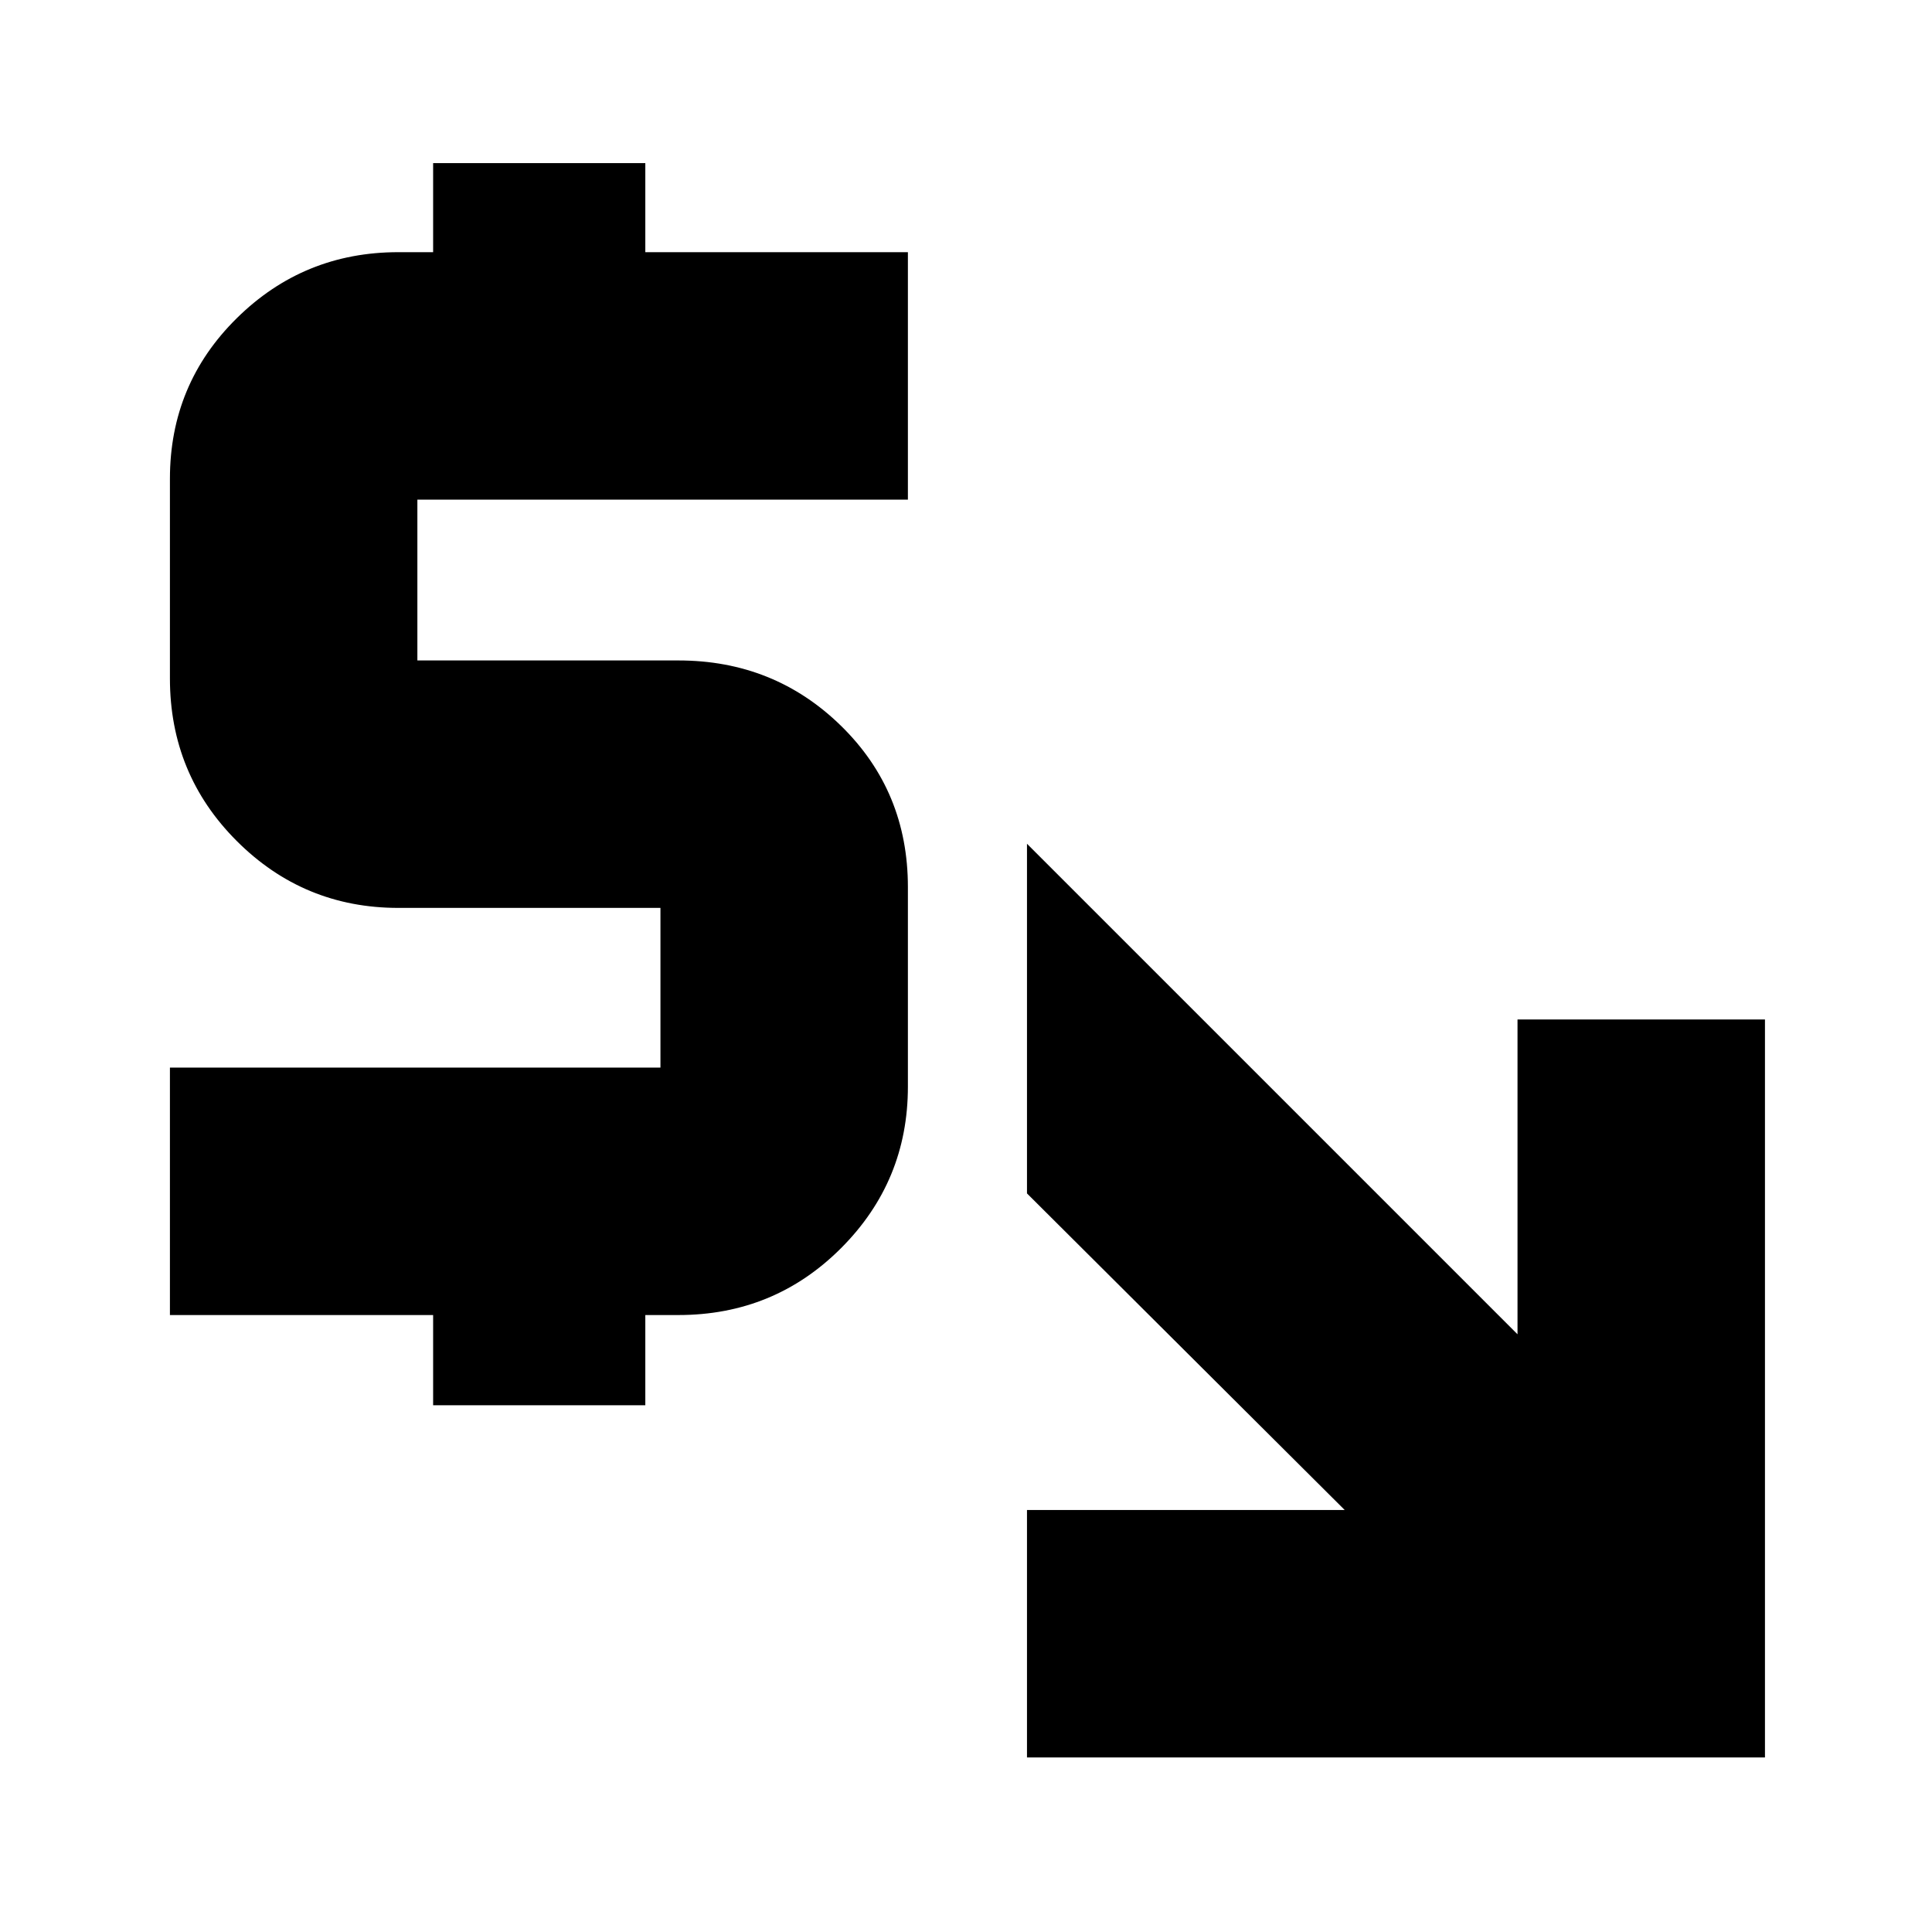 <svg xmlns="http://www.w3.org/2000/svg" height="24" viewBox="0 -960 960 960" width="24"><path d="M510.304-86.738v-122.958h157.869L510.304-366.999V-540.74l243.739 243.739v-156.434h122.958v366.697H510.304ZM215.217-261.74v-44.826H84.434v-122.958h243.739v-79.347h-130.26q-46.993 0-80.236-33.21-33.243-33.211-33.243-80.834v-99.173q0-47.043 33.243-79.826 33.243-32.783 80.236-32.783h17.304v-44.261h105.435v44.261H451.13v122.957H207.391v79.912h129.695q47.623 0 80.834 32.5 33.21 32.501 33.21 80.11v99.172q0 46.994-33.21 80.237-33.211 33.243-80.834 33.243h-16.434v44.826H215.217Z"/></svg>